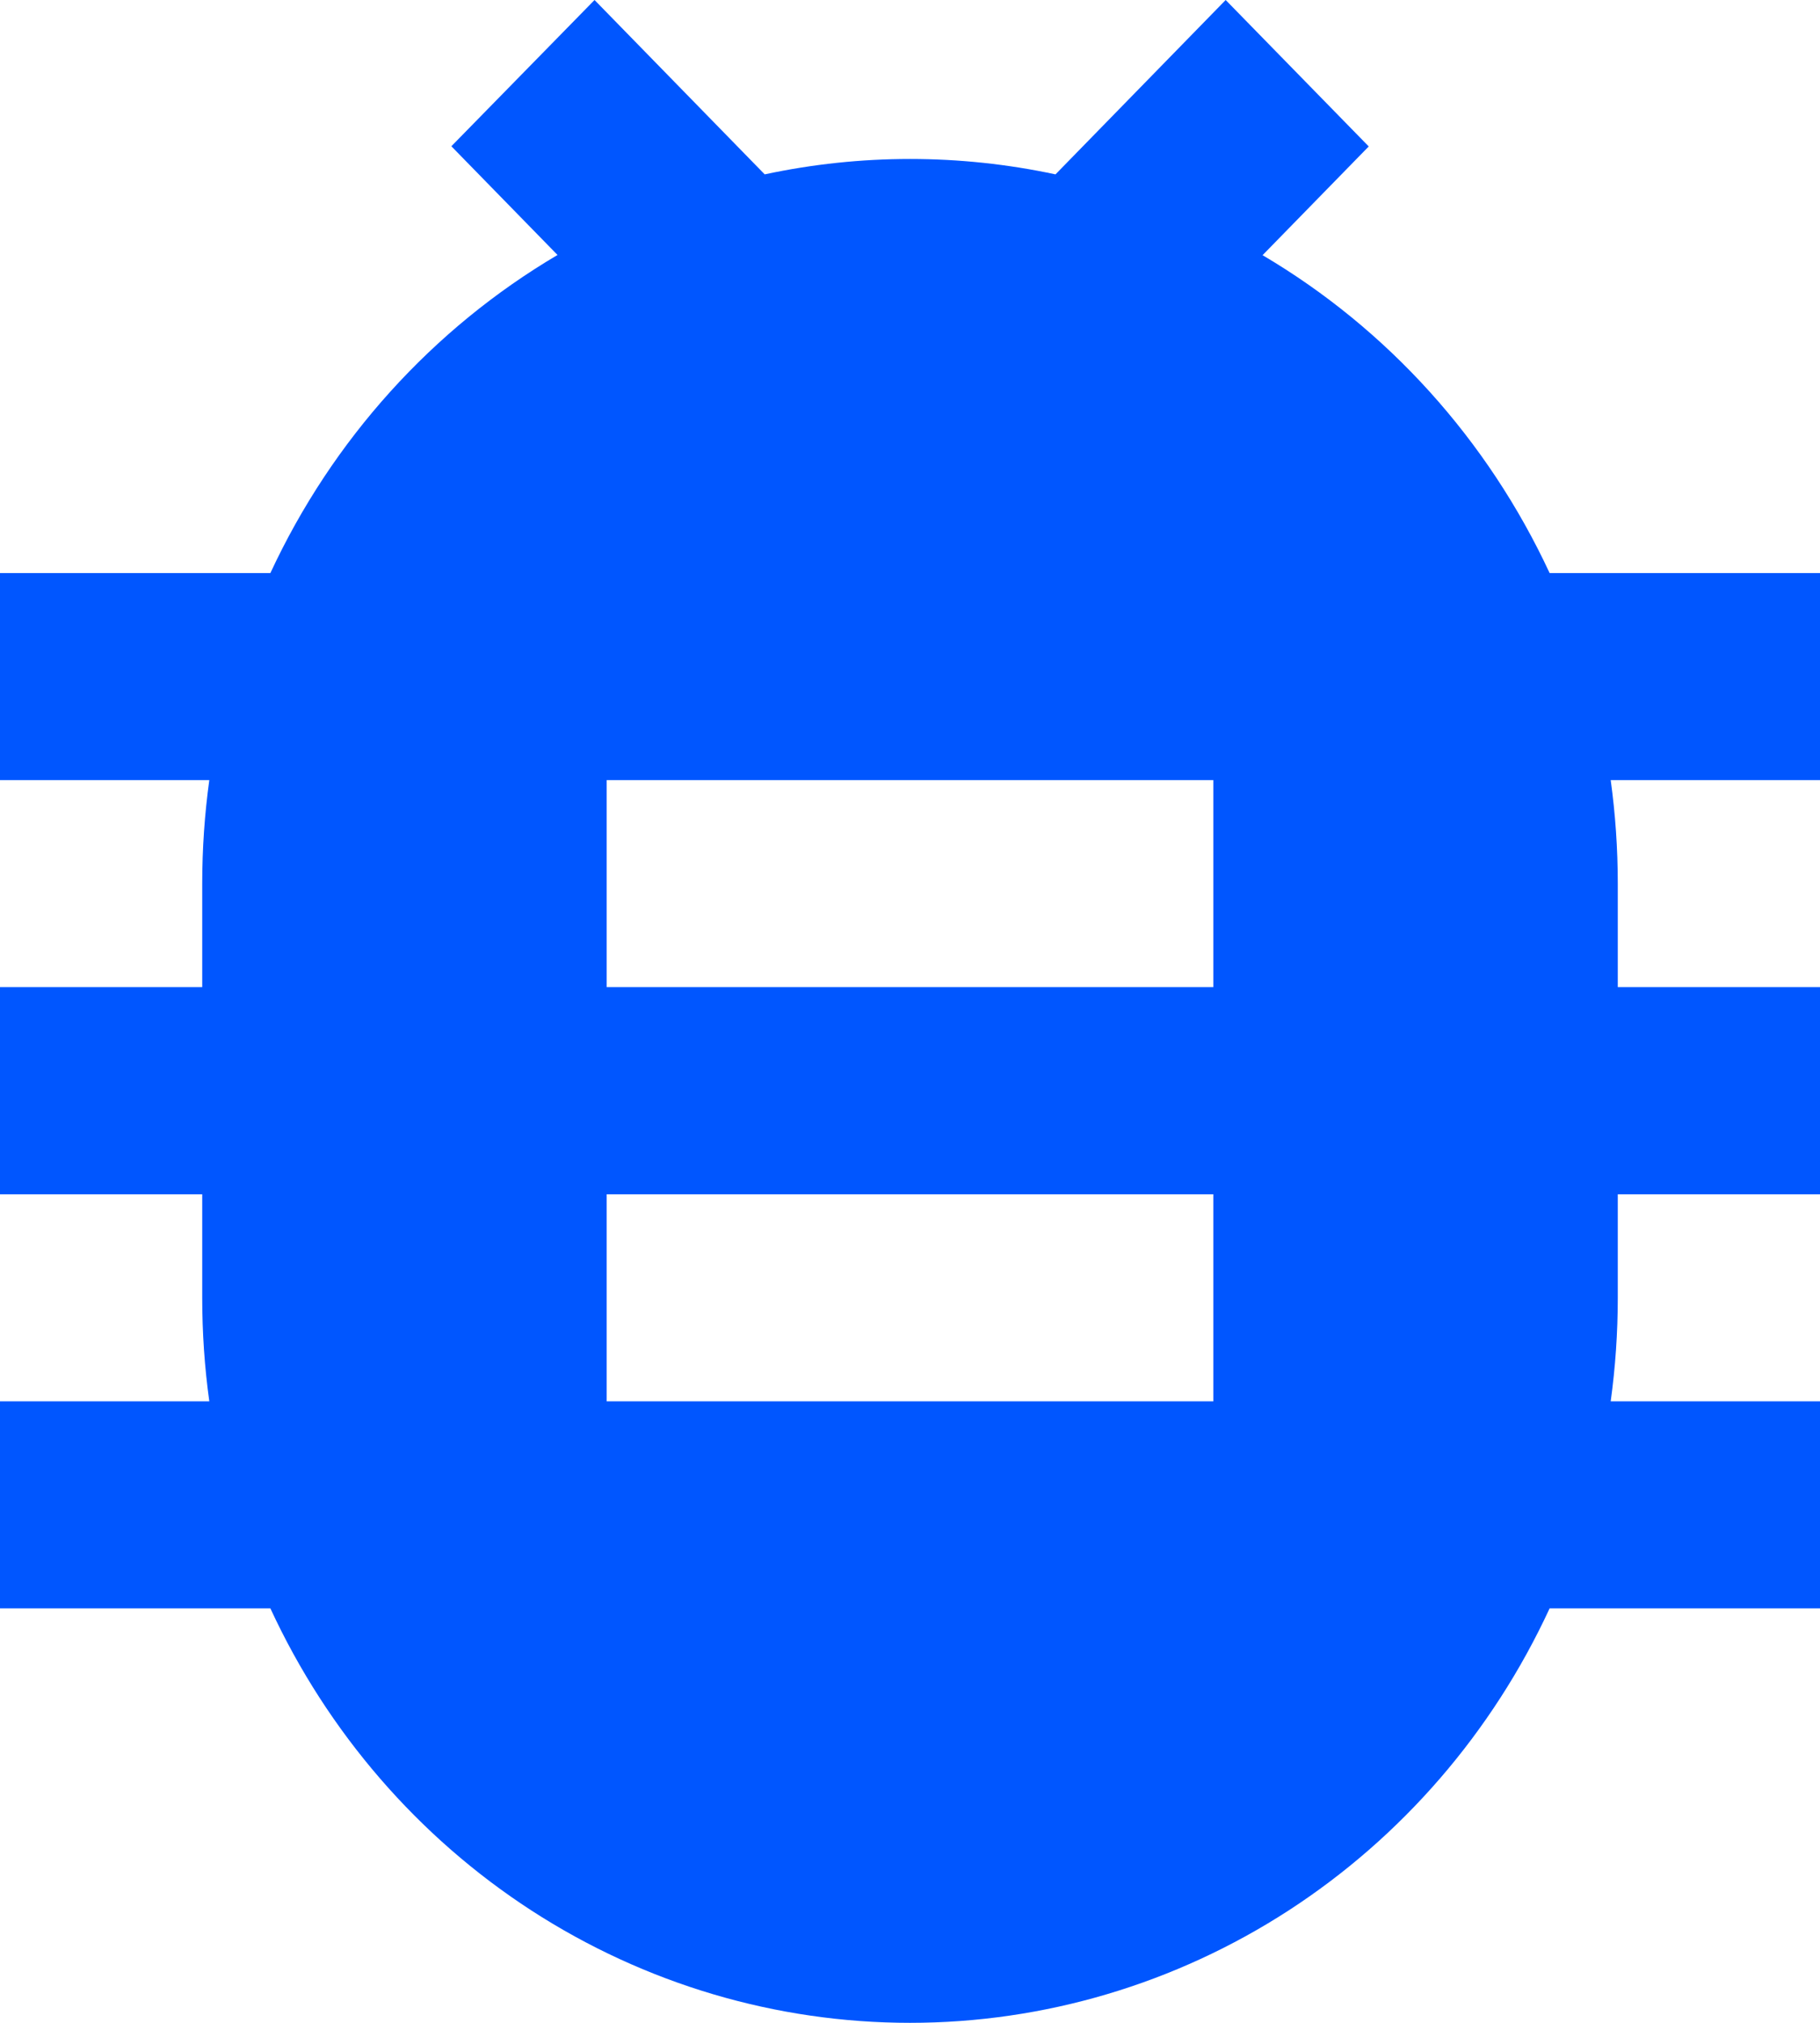 <svg xmlns="http://www.w3.org/2000/svg" width="18" height="20" viewBox="0 0 18 20" fill="none">
<path d="M2.07 13.855C2.023 13.516 2 13.174 2 12.831V11.808H0V9.76H2V8.737C2 8.389 2.024 8.048 2.07 7.713H0V5.666H2.674C3.287 4.347 4.278 3.25 5.514 2.521L4.464 1.446L5.88 0L7.563 1.724C8.511 1.521 9.491 1.521 10.439 1.724L12.122 0L13.537 1.448L12.487 2.523C13.723 3.252 14.713 4.348 15.326 5.666H18V7.713H15.93C15.976 8.048 16 8.389 16 8.737V9.76H18V11.808H16V12.831C16 13.179 15.976 13.52 15.93 13.855H18V15.902H15.326C14.759 17.128 13.863 18.164 12.743 18.89C11.623 19.615 10.325 20 9 20C7.675 20 6.377 19.615 5.257 18.89C4.137 18.164 3.241 17.128 2.674 15.902H0V13.855H2.07ZM6 7.713V9.76H12V7.713H6ZM6 11.808V13.855H12V11.808H6Z" fill="#0056FF"/>
</svg>